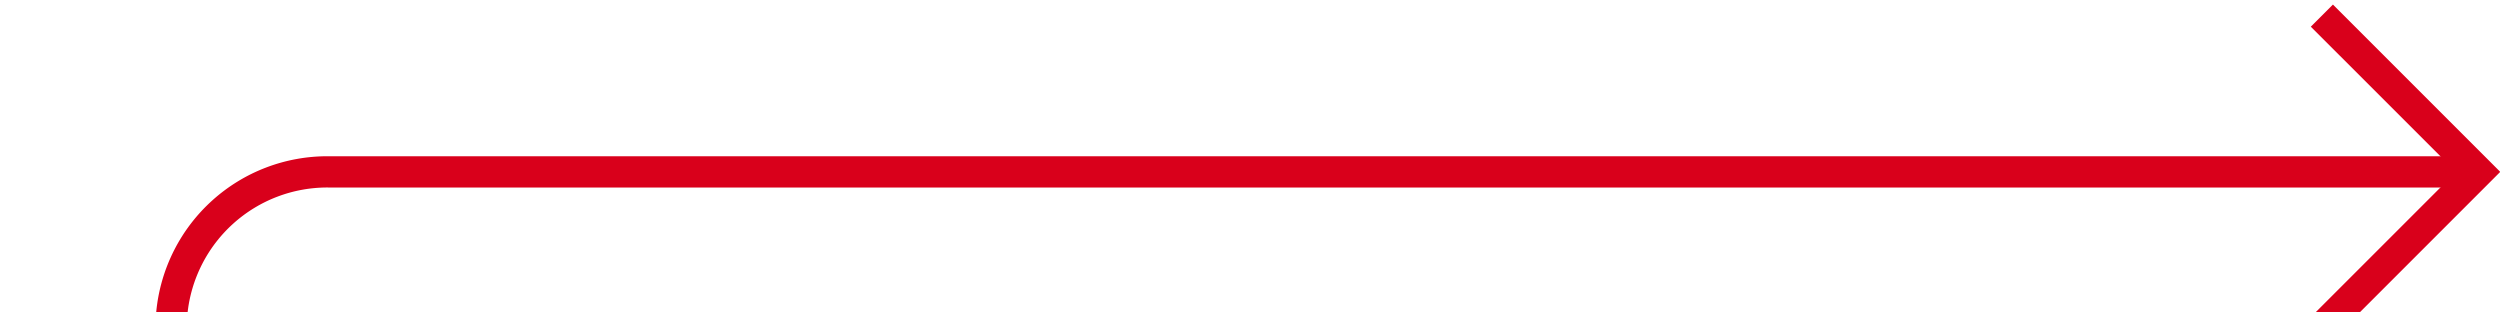 ﻿<?xml version="1.0" encoding="utf-8"?>
<svg version="1.1" xmlns:xlink="http://www.w3.org/1999/xlink" width="80px" height="10px" preserveAspectRatio="xMinYMid meet" viewBox="1142 1344  80 8" xmlns="http://www.w3.org/2000/svg">
  <path d="M 999 1495.5  L 1142 1495.5  A 5 5 0 0 0 1147.5 1490.5 L 1147.5 1353  A 5 5 0 0 1 1152.5 1348.5 L 1221 1348.5  " stroke-width="1" stroke="#d9001b" fill="none" />
  <path d="M 1215.946 1343.854  L 1220.593 1348.5  L 1215.946 1353.146  L 1216.654 1353.854  L 1221.654 1348.854  L 1222.007 1348.5  L 1221.654 1348.146  L 1216.654 1343.146  L 1215.946 1343.854  Z " fill-rule="nonzero" fill="#d9001b" stroke="none" />
</svg>